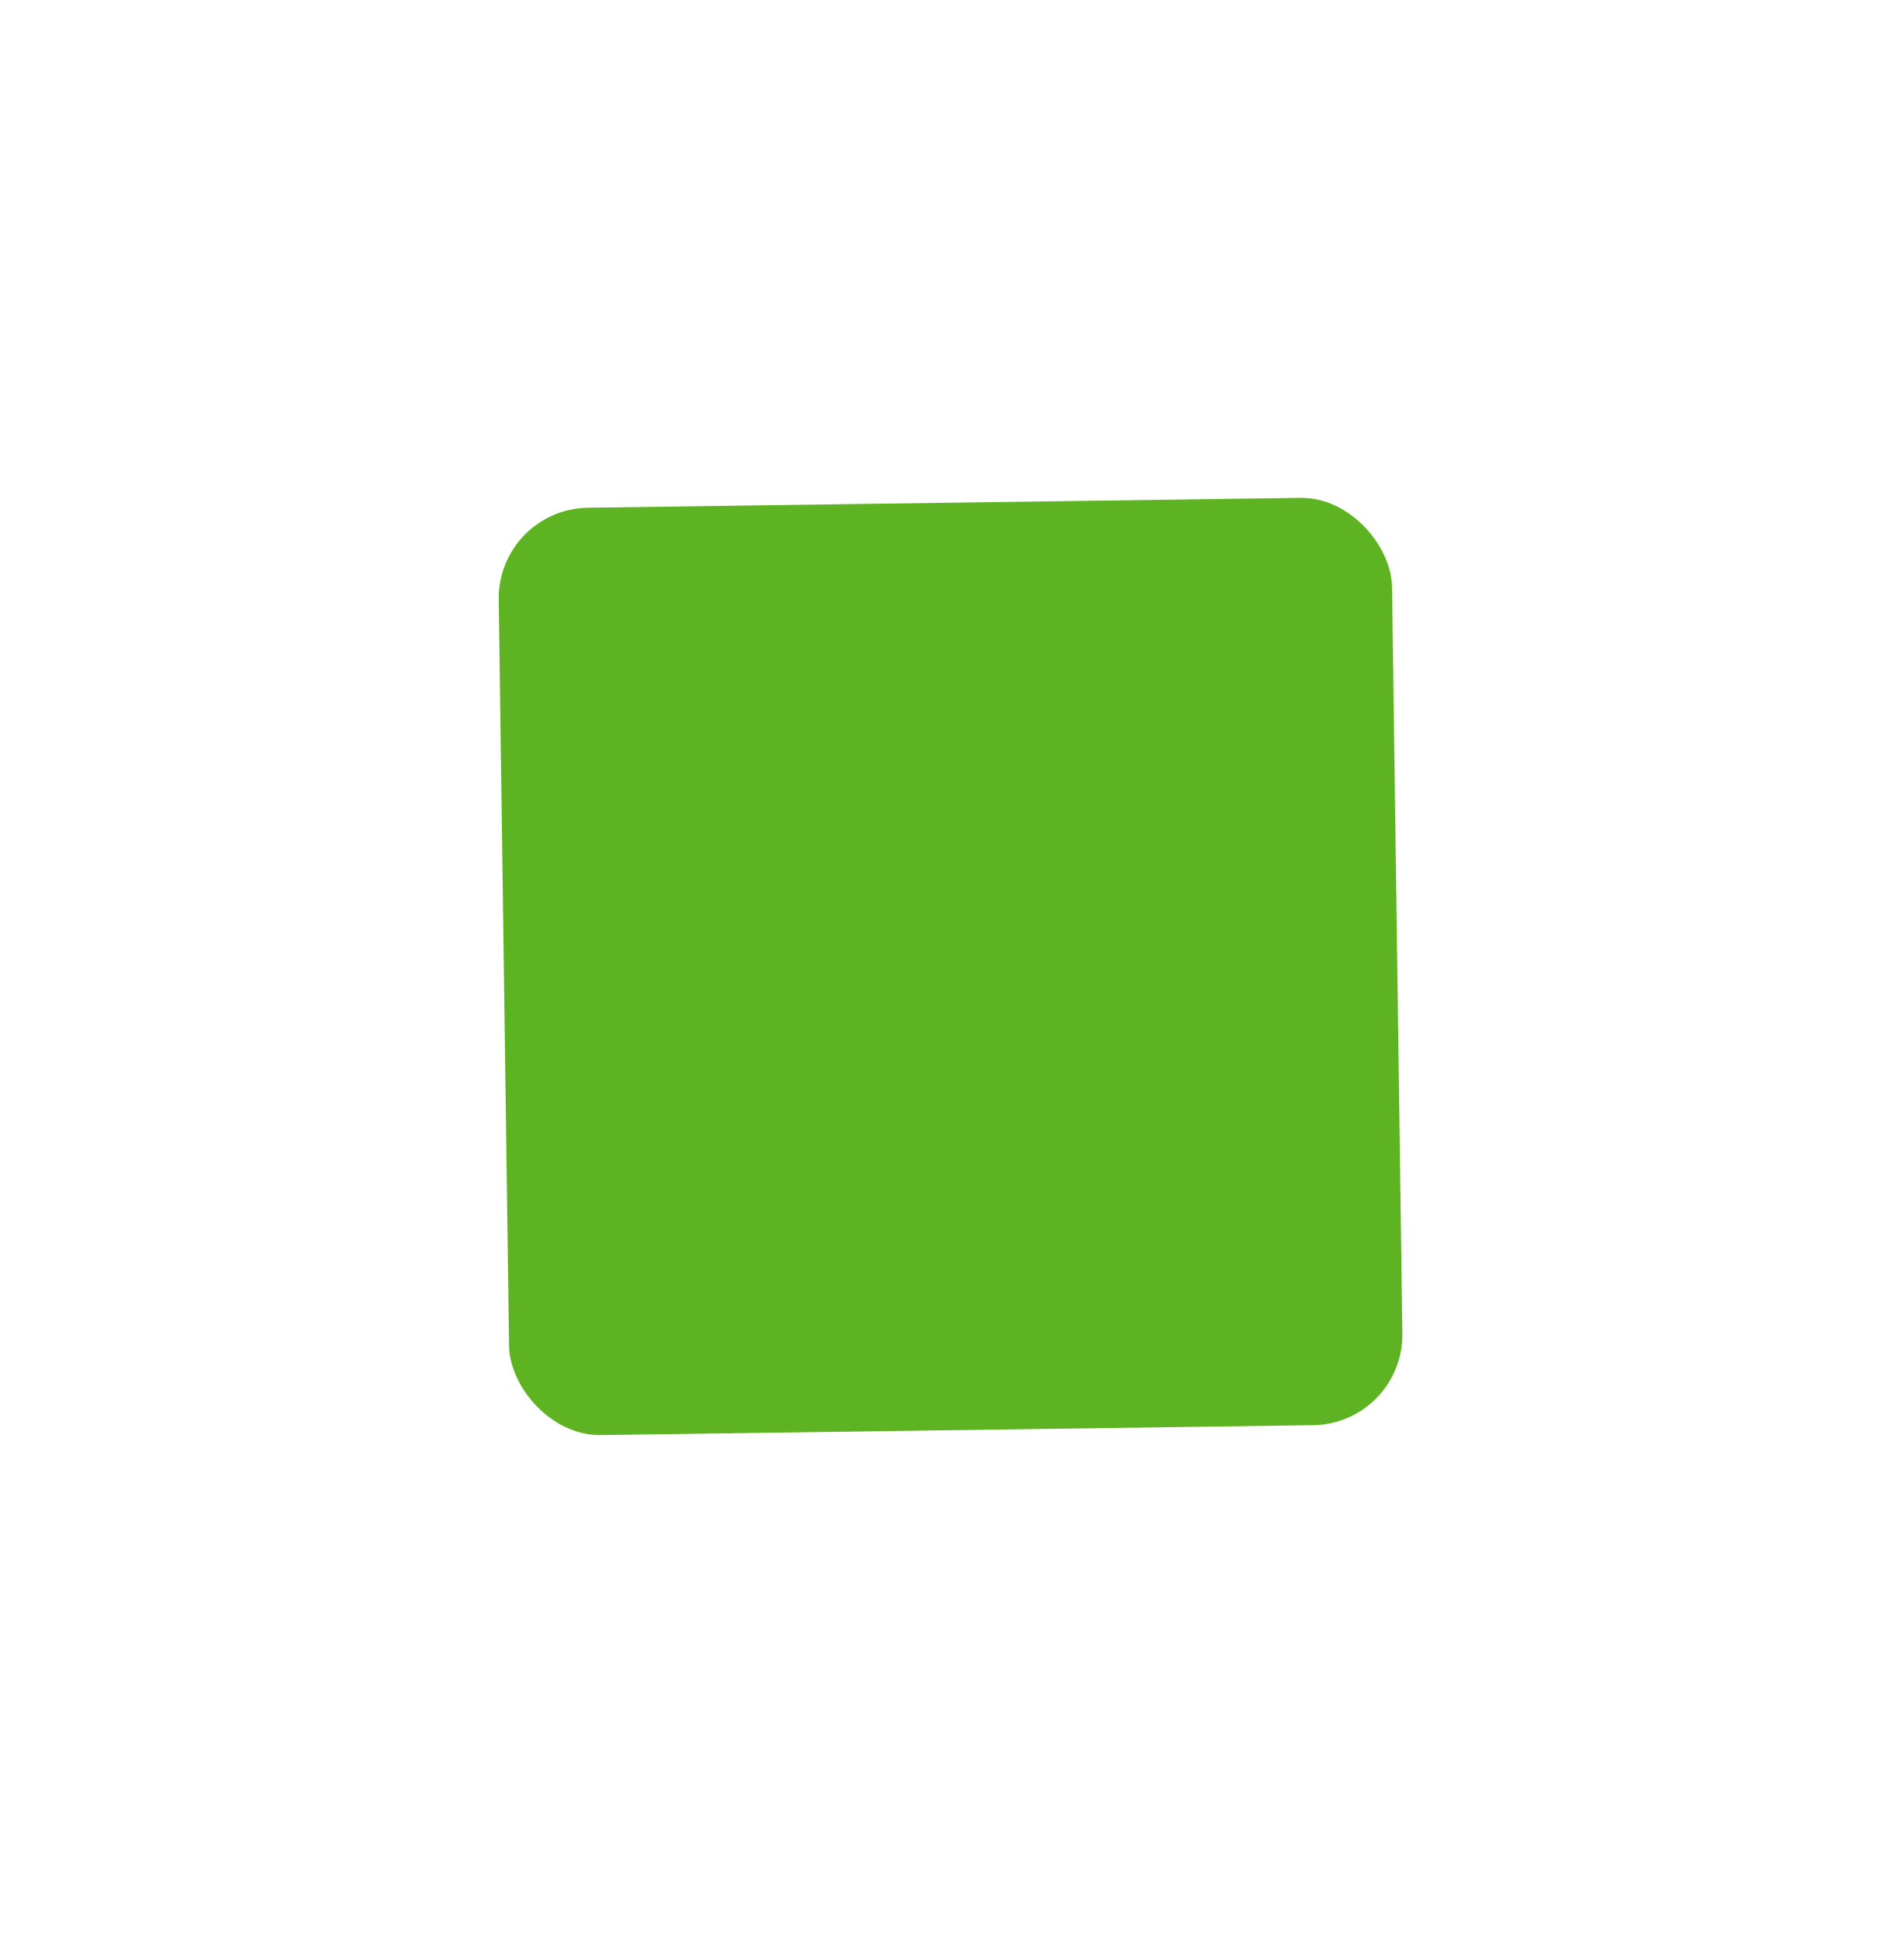 <svg width="421" height="428" viewBox="0 0 421 428" fill="none" xmlns="http://www.w3.org/2000/svg">
<g filter="url(#filter0_d_135_37)">
<rect x="106" y="108.484" width="197.548" height="204.955" rx="20" transform="rotate(-0.792 106 108.484)" fill="#5EB322"/>
</g>
<defs>
<filter id="filter0_d_135_37" x="0.273" y="0.028" width="419.816" height="427.118" filterUnits="userSpaceOnUse" color-interpolation-filters="sRGB">
<feFlood flood-opacity="0" result="BackgroundImageFix"/>
<feColorMatrix in="SourceAlpha" type="matrix" values="0 0 0 0 0 0 0 0 0 0 0 0 0 0 0 0 0 0 127 0" result="hardAlpha"/>
<feMorphology radius="10" operator="dilate" in="SourceAlpha" result="effect1_dropShadow_135_37"/>
<feOffset dx="4" dy="4"/>
<feGaussianBlur stdDeviation="50"/>
<feComposite in2="hardAlpha" operator="out"/>
<feColorMatrix type="matrix" values="0 0 0 0 0 0 0 0 0 0 0 0 0 0 0 0 0 0 0.25 0"/>
<feBlend mode="normal" in2="BackgroundImageFix" result="effect1_dropShadow_135_37"/>
<feBlend mode="normal" in="SourceGraphic" in2="effect1_dropShadow_135_37" result="shape"/>
</filter>
</defs>
</svg>
